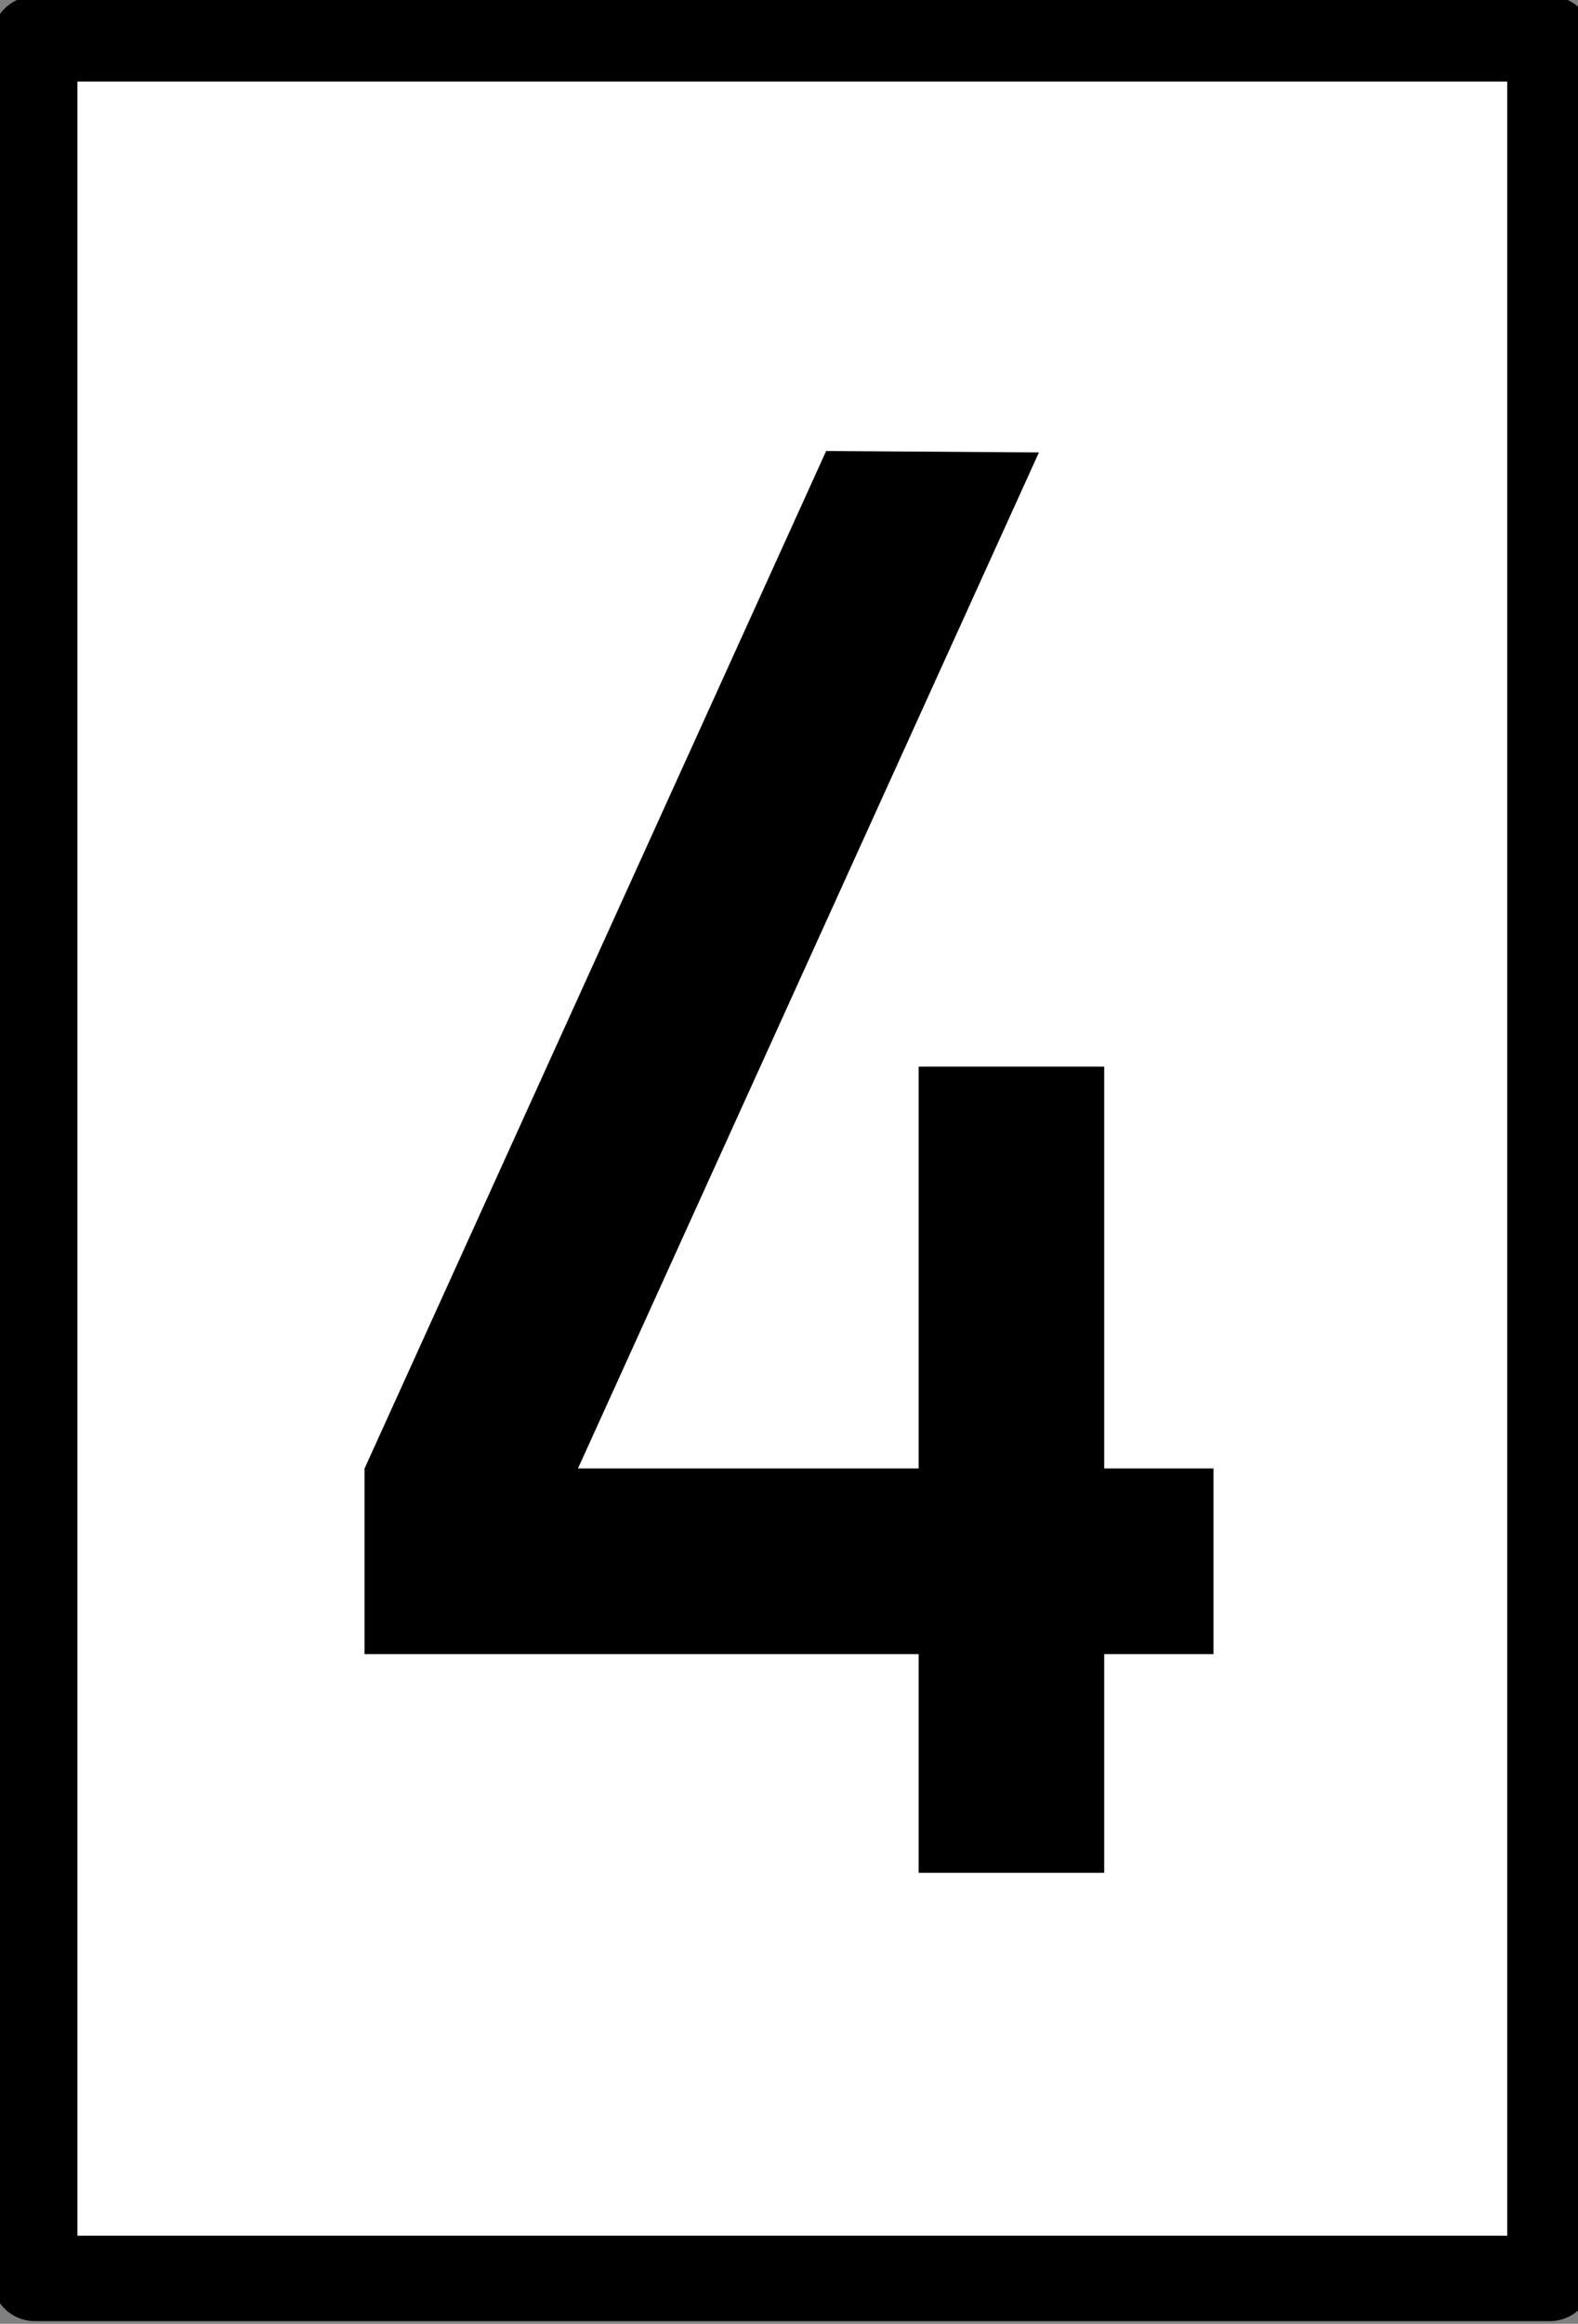<?xml version="1.0" encoding="UTF-8" standalone="no"?>
<!-- Created with Inkscape (http://www.inkscape.org/) -->

<svg
   xmlns:dc="http://purl.org/dc/elements/1.1/"
   xmlns:cc="http://creativecommons.org/ns#"
   xmlns:rdf="http://www.w3.org/1999/02/22-rdf-syntax-ns#"
   xmlns:svg="http://www.w3.org/2000/svg"
   xmlns="http://www.w3.org/2000/svg"
   xmlns:sodipodi="http://sodipodi.sourceforge.net/DTD/sodipodi-0.dtd"
   xmlns:inkscape="http://www.inkscape.org/namespaces/inkscape"
   width="156.775"
   height="230.758"
   id="svg2"
   version="1.1"
   inkscape:version="0.91 r13725"
   sodipodi:docname="G4_40_Tafel.svg">
  <rect width="100%" height="100%" fill="#808080" stroke="none"/>
  <defs
     id="defs4" />
  <sodipodi:namedview
     id="base"
     pagecolor="#ffffff"
     bordercolor="#666666"
     borderopacity="1.0"
     inkscape:pageopacity="0.0"
     inkscape:pageshadow="2"
     inkscape:zoom="1.0761533"
     inkscape:cx="48.486725"
     inkscape:cy="122.76575"
     inkscape:document-units="px"
     inkscape:current-layer="layer5"
     showgrid="false"
     inkscape:window-width="1366"
     inkscape:window-height="719"
     inkscape:window-x="0"
     inkscape:window-y="25"
     inkscape:window-maximized="1"
     fit-margin-top="0"
     fit-margin-left="0"
     fit-margin-right="0"
     fit-margin-bottom="0" />
  <g
     inkscape:groupmode="layer"
     id="layer1"
     inkscape:label="image"
     style="display:inline" />
  <g
     inkscape:groupmode="layer"
     id="layer5"
     inkscape:label="schwarz"
     transform="translate(42.927,104.99)"
     style="display:inline">
    <rect
       style="fill:#ffffff;fill-opacity:1;stroke:#000000;stroke-width:8.48;stroke-linecap:round;stroke-linejoin:round;stroke-miterlimit:4;stroke-dasharray:none;stroke-opacity:1"
       id="rect4663"
       width="150.536"
       height="222.387"
       x="-39.479"
       y="-101.133" />
    <path
       style="fill:#000000;fill-opacity:1;stroke:none;stroke-width:16;stroke-miterlimit:4;stroke-dasharray:none;stroke-opacity:0.491"
       id="path4238"
       sodipodi:type="arc"
       sodipodi:cx="18.634651"
       sodipodi:cy="67.458771"
       sodipodi:rx="21.140112"
       sodipodi:ry="15.332388"
       sodipodi:start="0"
       sodipodi:end="0.003354261"
       sodipodi:open="true"
       d="m 39.775,67.459 a 21.14,15.332 0 0 1 -1.19e-4,0.051" />
    <path
       style="display:inline;fill:#000000;fill-opacity:1;stroke:#ffffff;stroke-width:0;stroke-miterlimit:4;stroke-dasharray:none;stroke-opacity:0.414"
       d="m 39.152,-60.206 -45.859,101.035 -0.006,0 0,18.436 55.053,0 0,21.719 18.436,0 0,-21.719 10.859,0 0,-18.436 -10.859,0 0,-39.9 -18.436,0 0,39.9 -33.846,0 45.797,-100.893 -21.139,-0.143 z"
       id="rect4407"
       inkscape:connector-curvature="0" />
  </g>
</svg>
